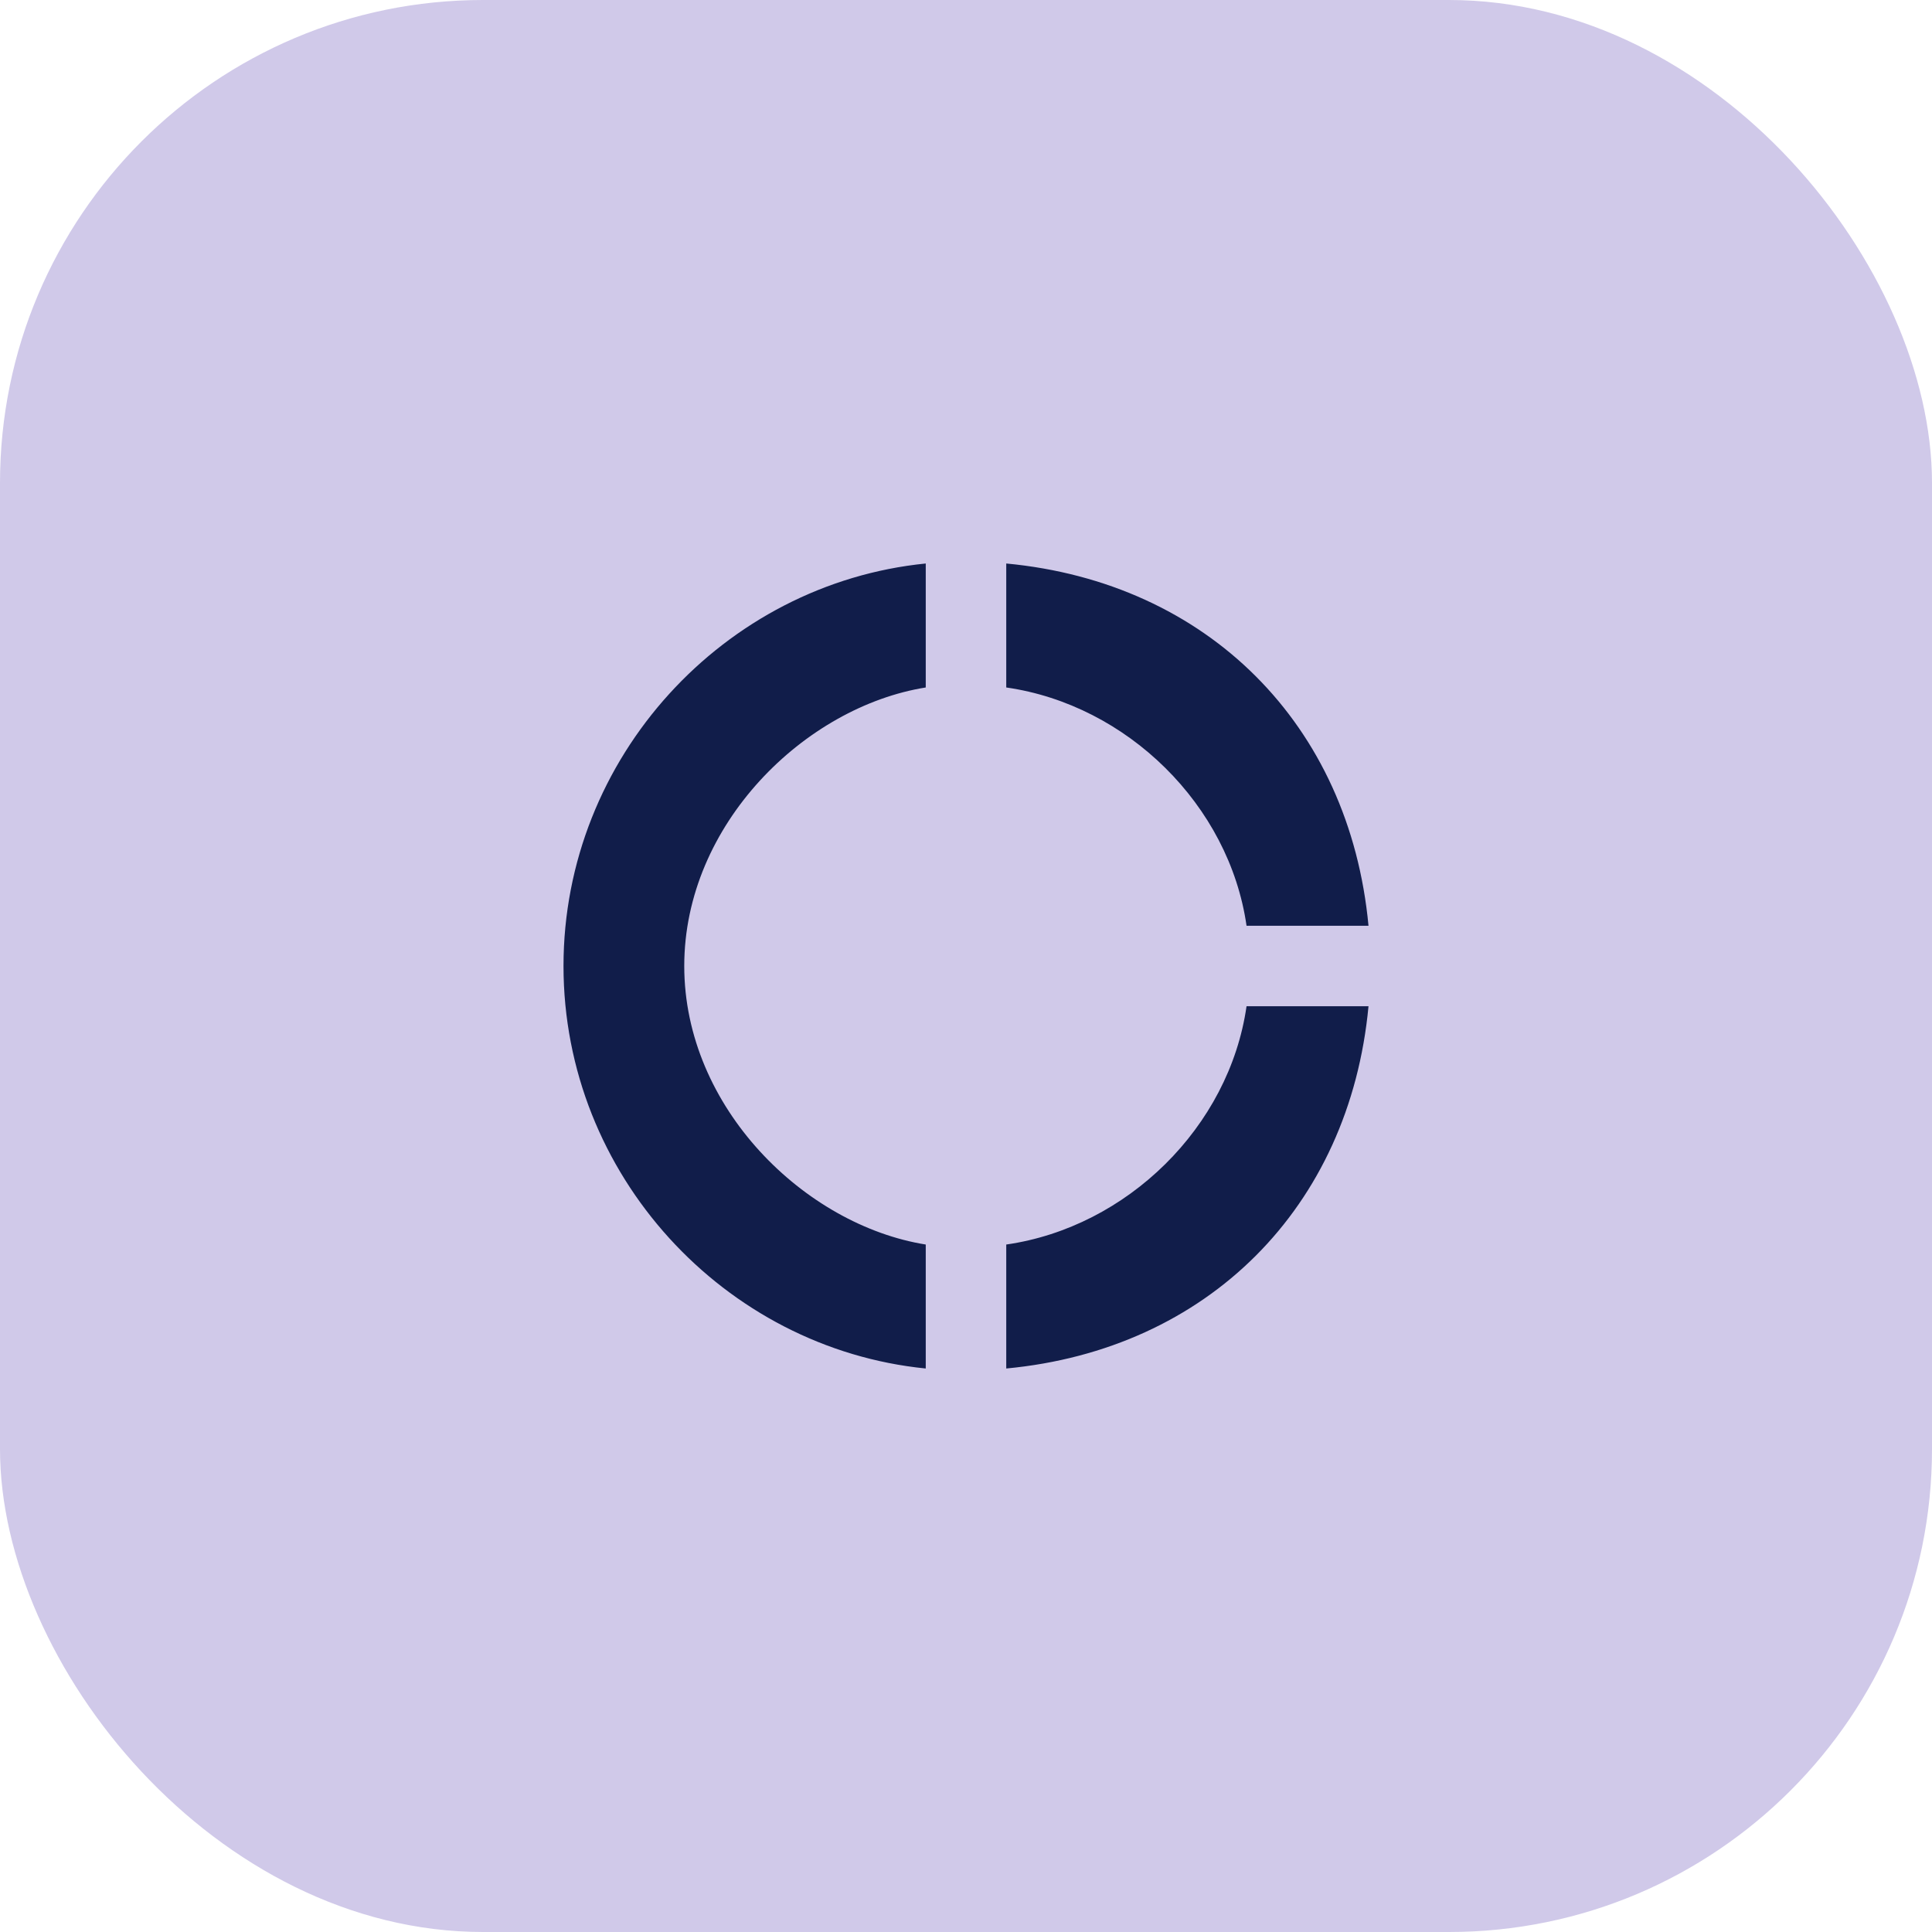<svg width="48" height="48" viewBox="0 0 48 48" fill="none" xmlns="http://www.w3.org/2000/svg">
<rect width="48" height="48" rx="12" fill="#D0C9E9"/>
<path fillRule="evenodd" clip-rule="evenodd" d="M23 17.08V14C18 14.5 14 18.81 14 24C14 29.19 18 33.5 23 34V30.92C20 30.44 17 27.52 17 24C17 20.48 20 17.56 23 17.08ZM30.97 23H34C33.53 18 30 14.47 25 14V17.08C28 17.51 30.54 20 30.97 23ZM25 34V30.92C28 30.49 30.54 28 30.97 25H34C33.53 30 30 33.53 25 34Z" fill="#111D4A"/>
</svg>
